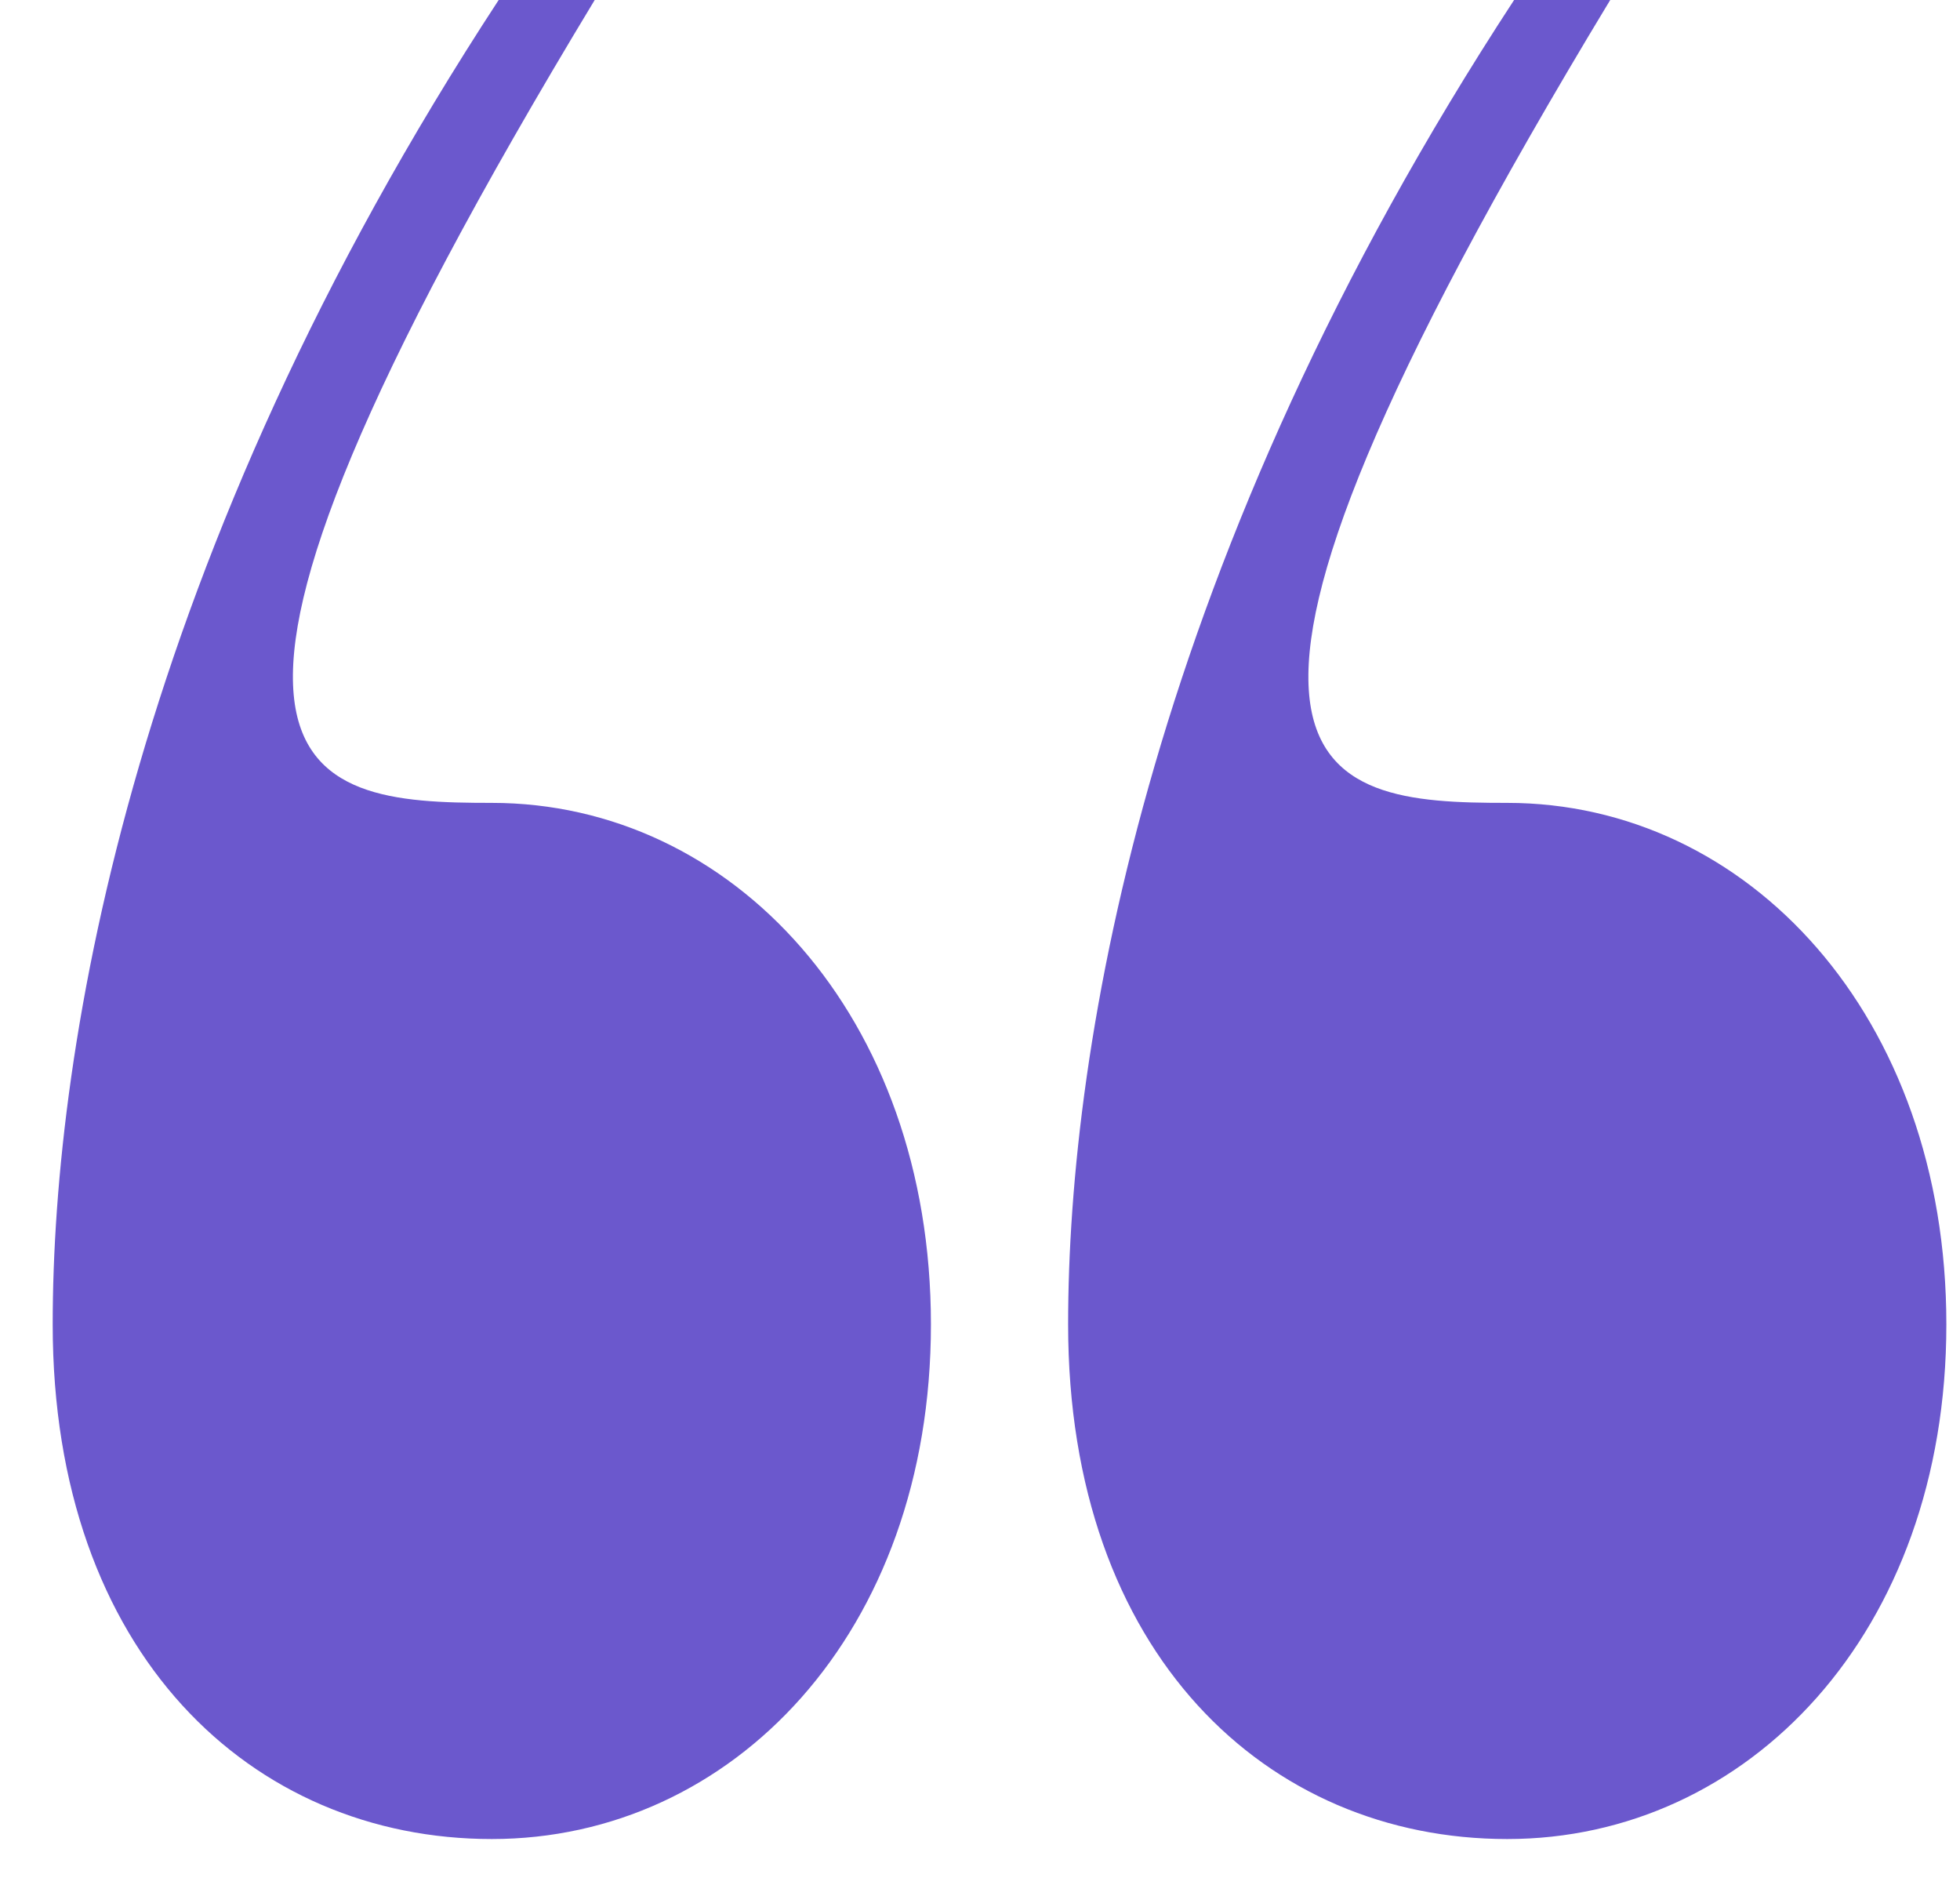 <svg width="26" height="25" viewBox="0 0 26 25" fill="none" xmlns="http://www.w3.org/2000/svg">
<path d="M0.699 17.566C0.699 21.935 3.339 24.392 6.524 24.392C9.71 24.392 12.349 21.662 12.349 17.566C12.349 13.47 9.71 10.649 6.524 10.649C3.976 10.649 1.609 10.376 7.889 0H6.615C1.791 7.372 0.699 13.834 0.699 17.566ZM14.169 17.566C14.169 21.935 16.809 24.392 19.994 24.392C23.18 24.392 25.819 21.662 25.819 17.566C25.819 13.47 23.18 10.649 19.994 10.649C17.446 10.649 15.08 10.376 21.36 0H20.085C15.262 7.372 14.169 13.834 14.169 17.566Z" fill="#6B58CD"/>
</svg>
